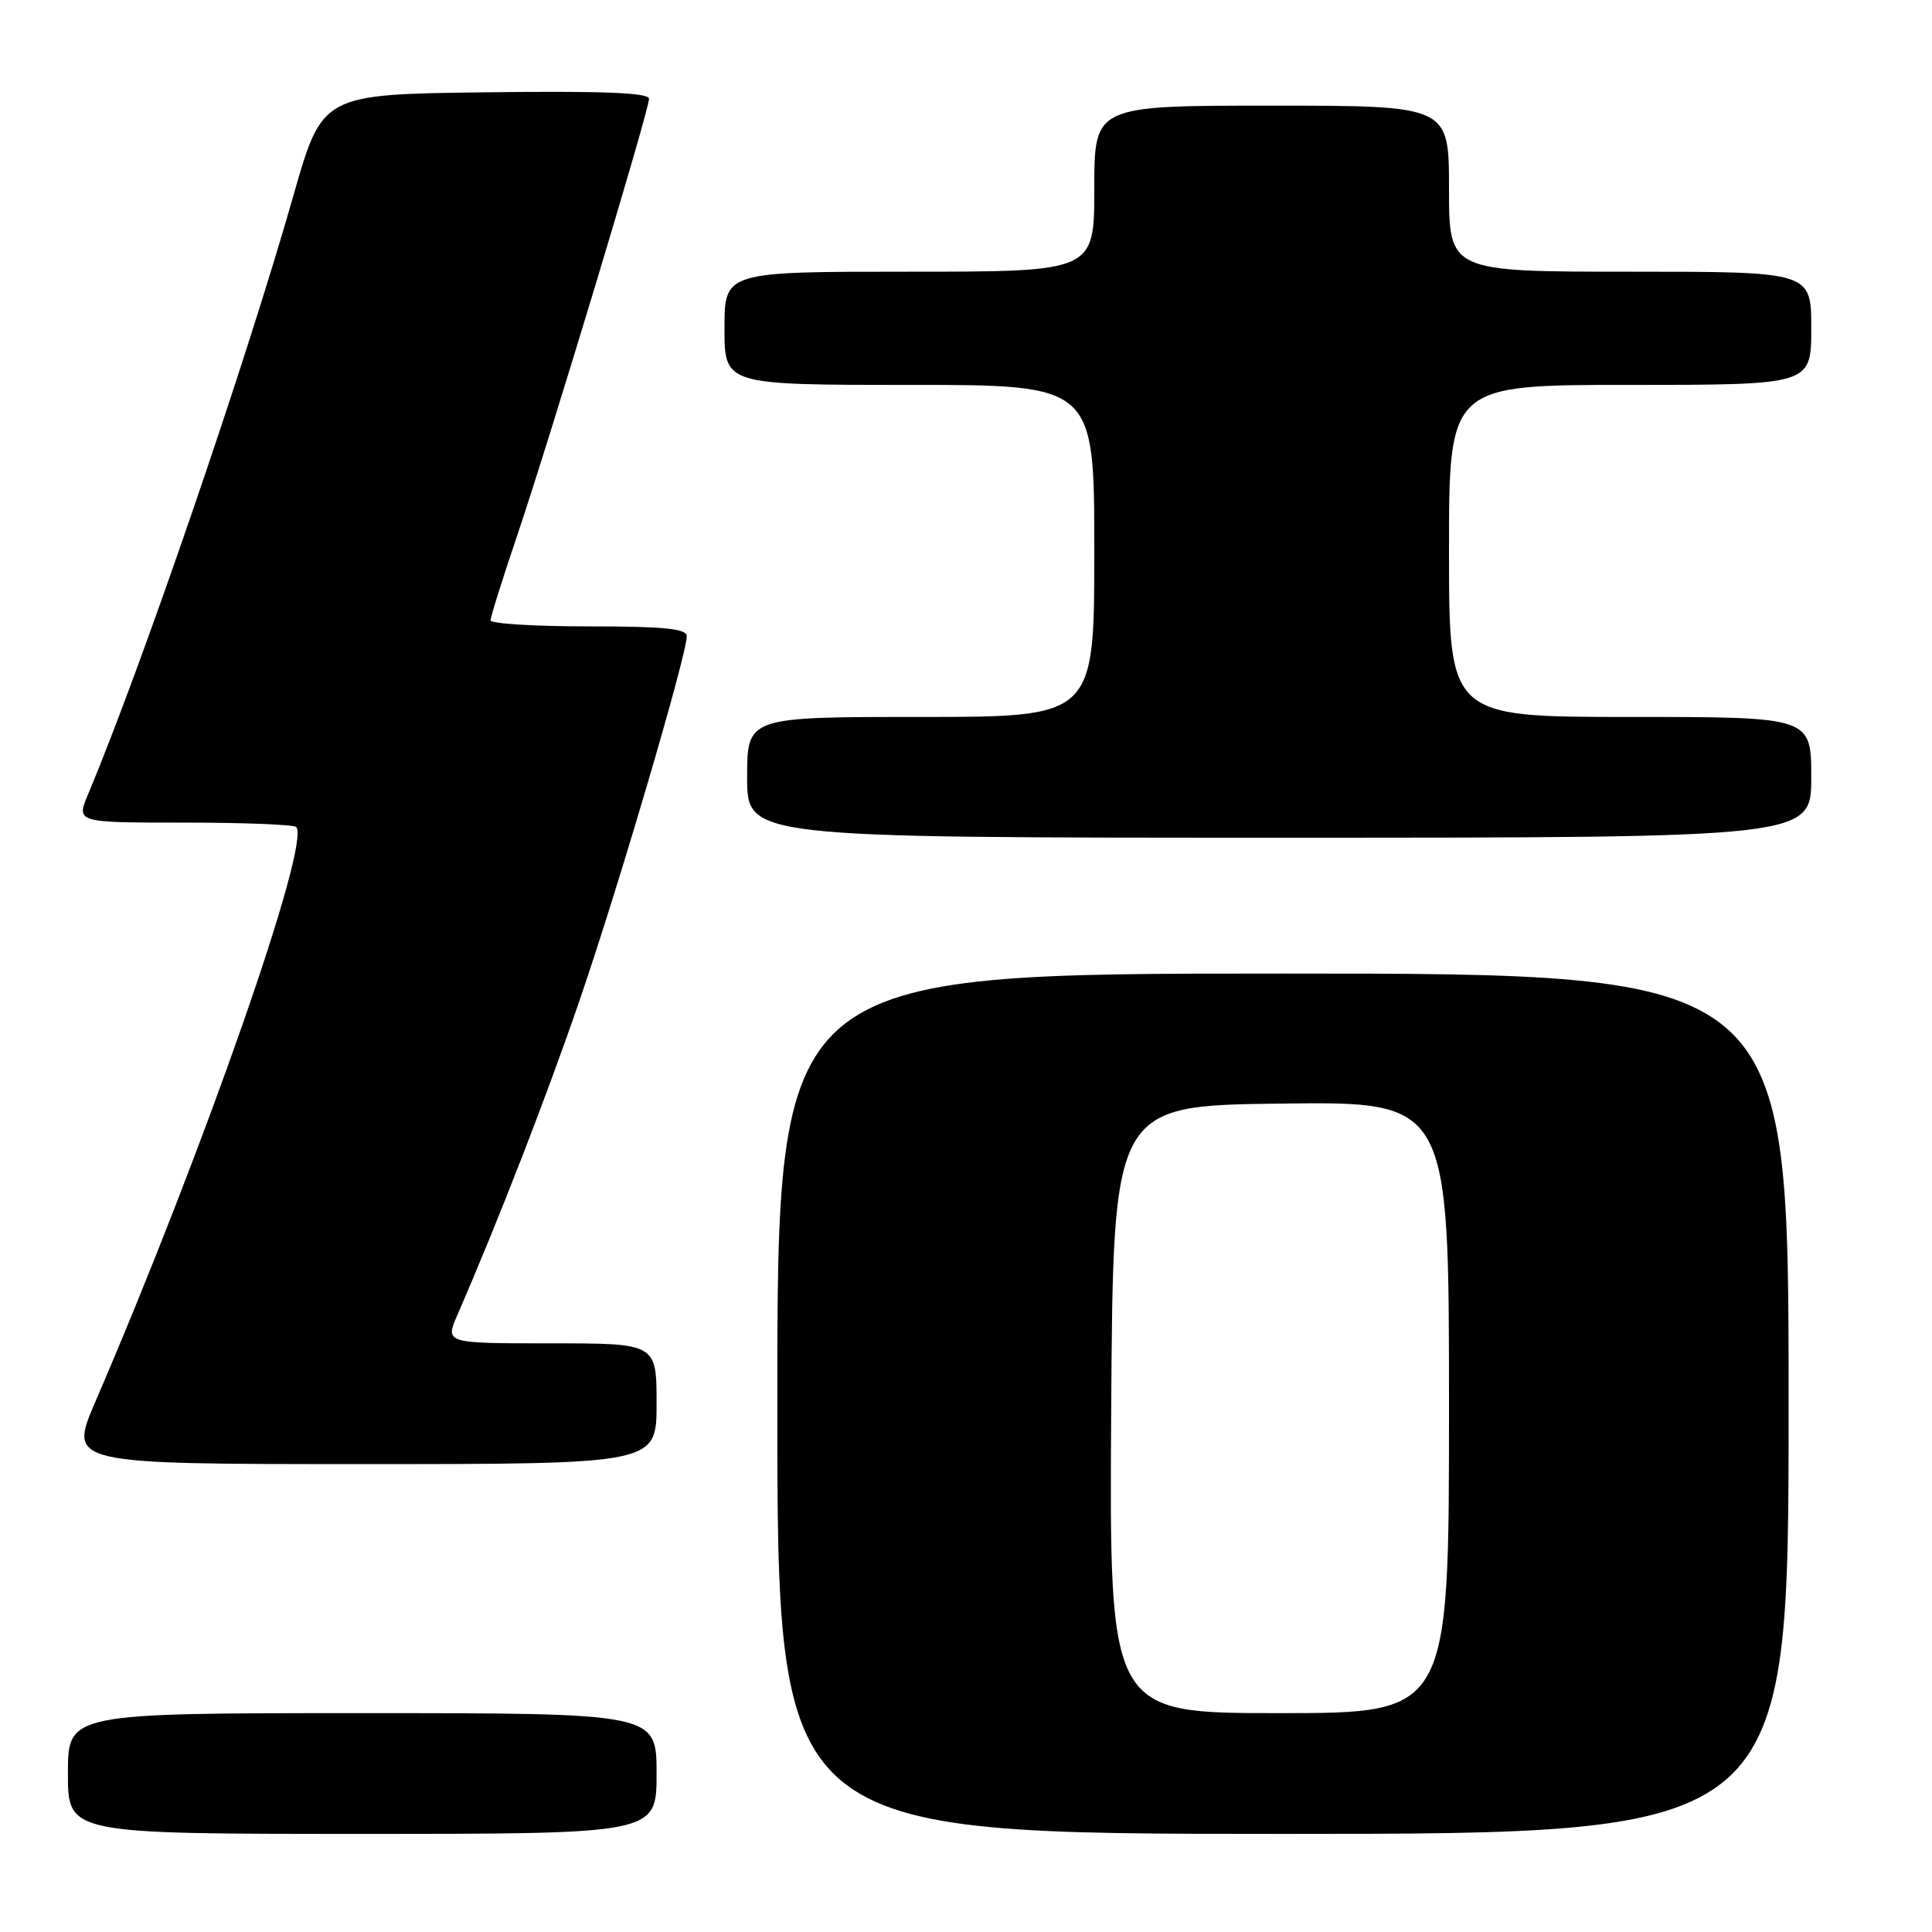 <?xml version="1.0" encoding="UTF-8" standalone="no"?>
<!DOCTYPE svg PUBLIC "-//W3C//DTD SVG 1.1//EN" "http://www.w3.org/Graphics/SVG/1.1/DTD/svg11.dtd" >
<svg xmlns="http://www.w3.org/2000/svg" xmlns:xlink="http://www.w3.org/1999/xlink" version="1.1" viewBox="0 0 256 256">
 <g >
 <path fill="currentColor"
d=" M 87.00 235.00 C 87.00 227.00 87.00 227.00 48.00 227.00 C 9.00 227.00 9.00 227.00 9.00 235.00 C 9.00 243.00 9.00 243.00 48.00 243.00 C 87.00 243.00 87.00 243.00 87.00 235.00 Z  M 237.00 186.00 C 237.00 129.00 237.00 129.00 170.00 129.00 C 103.00 129.00 103.00 129.00 103.00 186.00 C 103.00 243.00 103.00 243.00 170.00 243.00 C 237.00 243.00 237.00 243.00 237.00 186.00 Z  M 87.00 186.00 C 87.00 178.00 87.00 178.00 72.99 178.00 C 58.97 178.00 58.97 178.00 60.60 174.25 C 66.13 161.52 72.50 145.11 76.89 132.28 C 81.98 117.43 91.00 86.76 91.00 84.31 C 91.00 83.30 88.06 83.00 78.00 83.00 C 70.85 83.00 65.00 82.64 65.00 82.20 C 65.00 81.75 66.59 76.69 68.53 70.95 C 72.90 58.03 86.00 14.63 86.00 13.09 C 86.00 12.28 79.92 12.04 64.35 12.23 C 42.70 12.50 42.70 12.50 38.87 25.94 C 32.49 48.33 18.84 88.13 11.67 105.25 C 10.10 109.00 10.10 109.00 24.38 109.00 C 32.24 109.00 38.93 109.26 39.24 109.58 C 41.26 111.59 27.01 152.36 12.63 185.75 C 9.08 194.00 9.08 194.00 48.04 194.00 C 87.00 194.00 87.00 194.00 87.00 186.00 Z  M 240.00 103.00 C 240.00 95.00 240.00 95.00 216.00 95.00 C 192.00 95.00 192.00 95.00 192.00 73.00 C 192.00 51.00 192.00 51.00 216.00 51.00 C 240.00 51.00 240.00 51.00 240.00 43.50 C 240.00 36.00 240.00 36.00 216.00 36.00 C 192.00 36.00 192.00 36.00 192.00 25.00 C 192.00 14.00 192.00 14.00 168.50 14.00 C 145.00 14.00 145.00 14.00 145.00 25.00 C 145.00 36.00 145.00 36.00 120.50 36.00 C 96.00 36.00 96.00 36.00 96.00 43.50 C 96.00 51.00 96.00 51.00 120.50 51.00 C 145.00 51.00 145.00 51.00 145.00 73.00 C 145.00 95.00 145.00 95.00 122.00 95.00 C 99.00 95.00 99.00 95.00 99.00 103.00 C 99.00 111.00 99.00 111.00 169.50 111.00 C 240.00 111.00 240.00 111.00 240.00 103.00 Z  M 147.24 186.75 C 147.50 146.50 147.50 146.50 169.75 146.23 C 192.00 145.96 192.00 145.96 192.00 186.48 C 192.00 227.00 192.00 227.00 169.49 227.00 C 146.98 227.00 146.98 227.00 147.24 186.75 Z "/>
</g>
</svg>